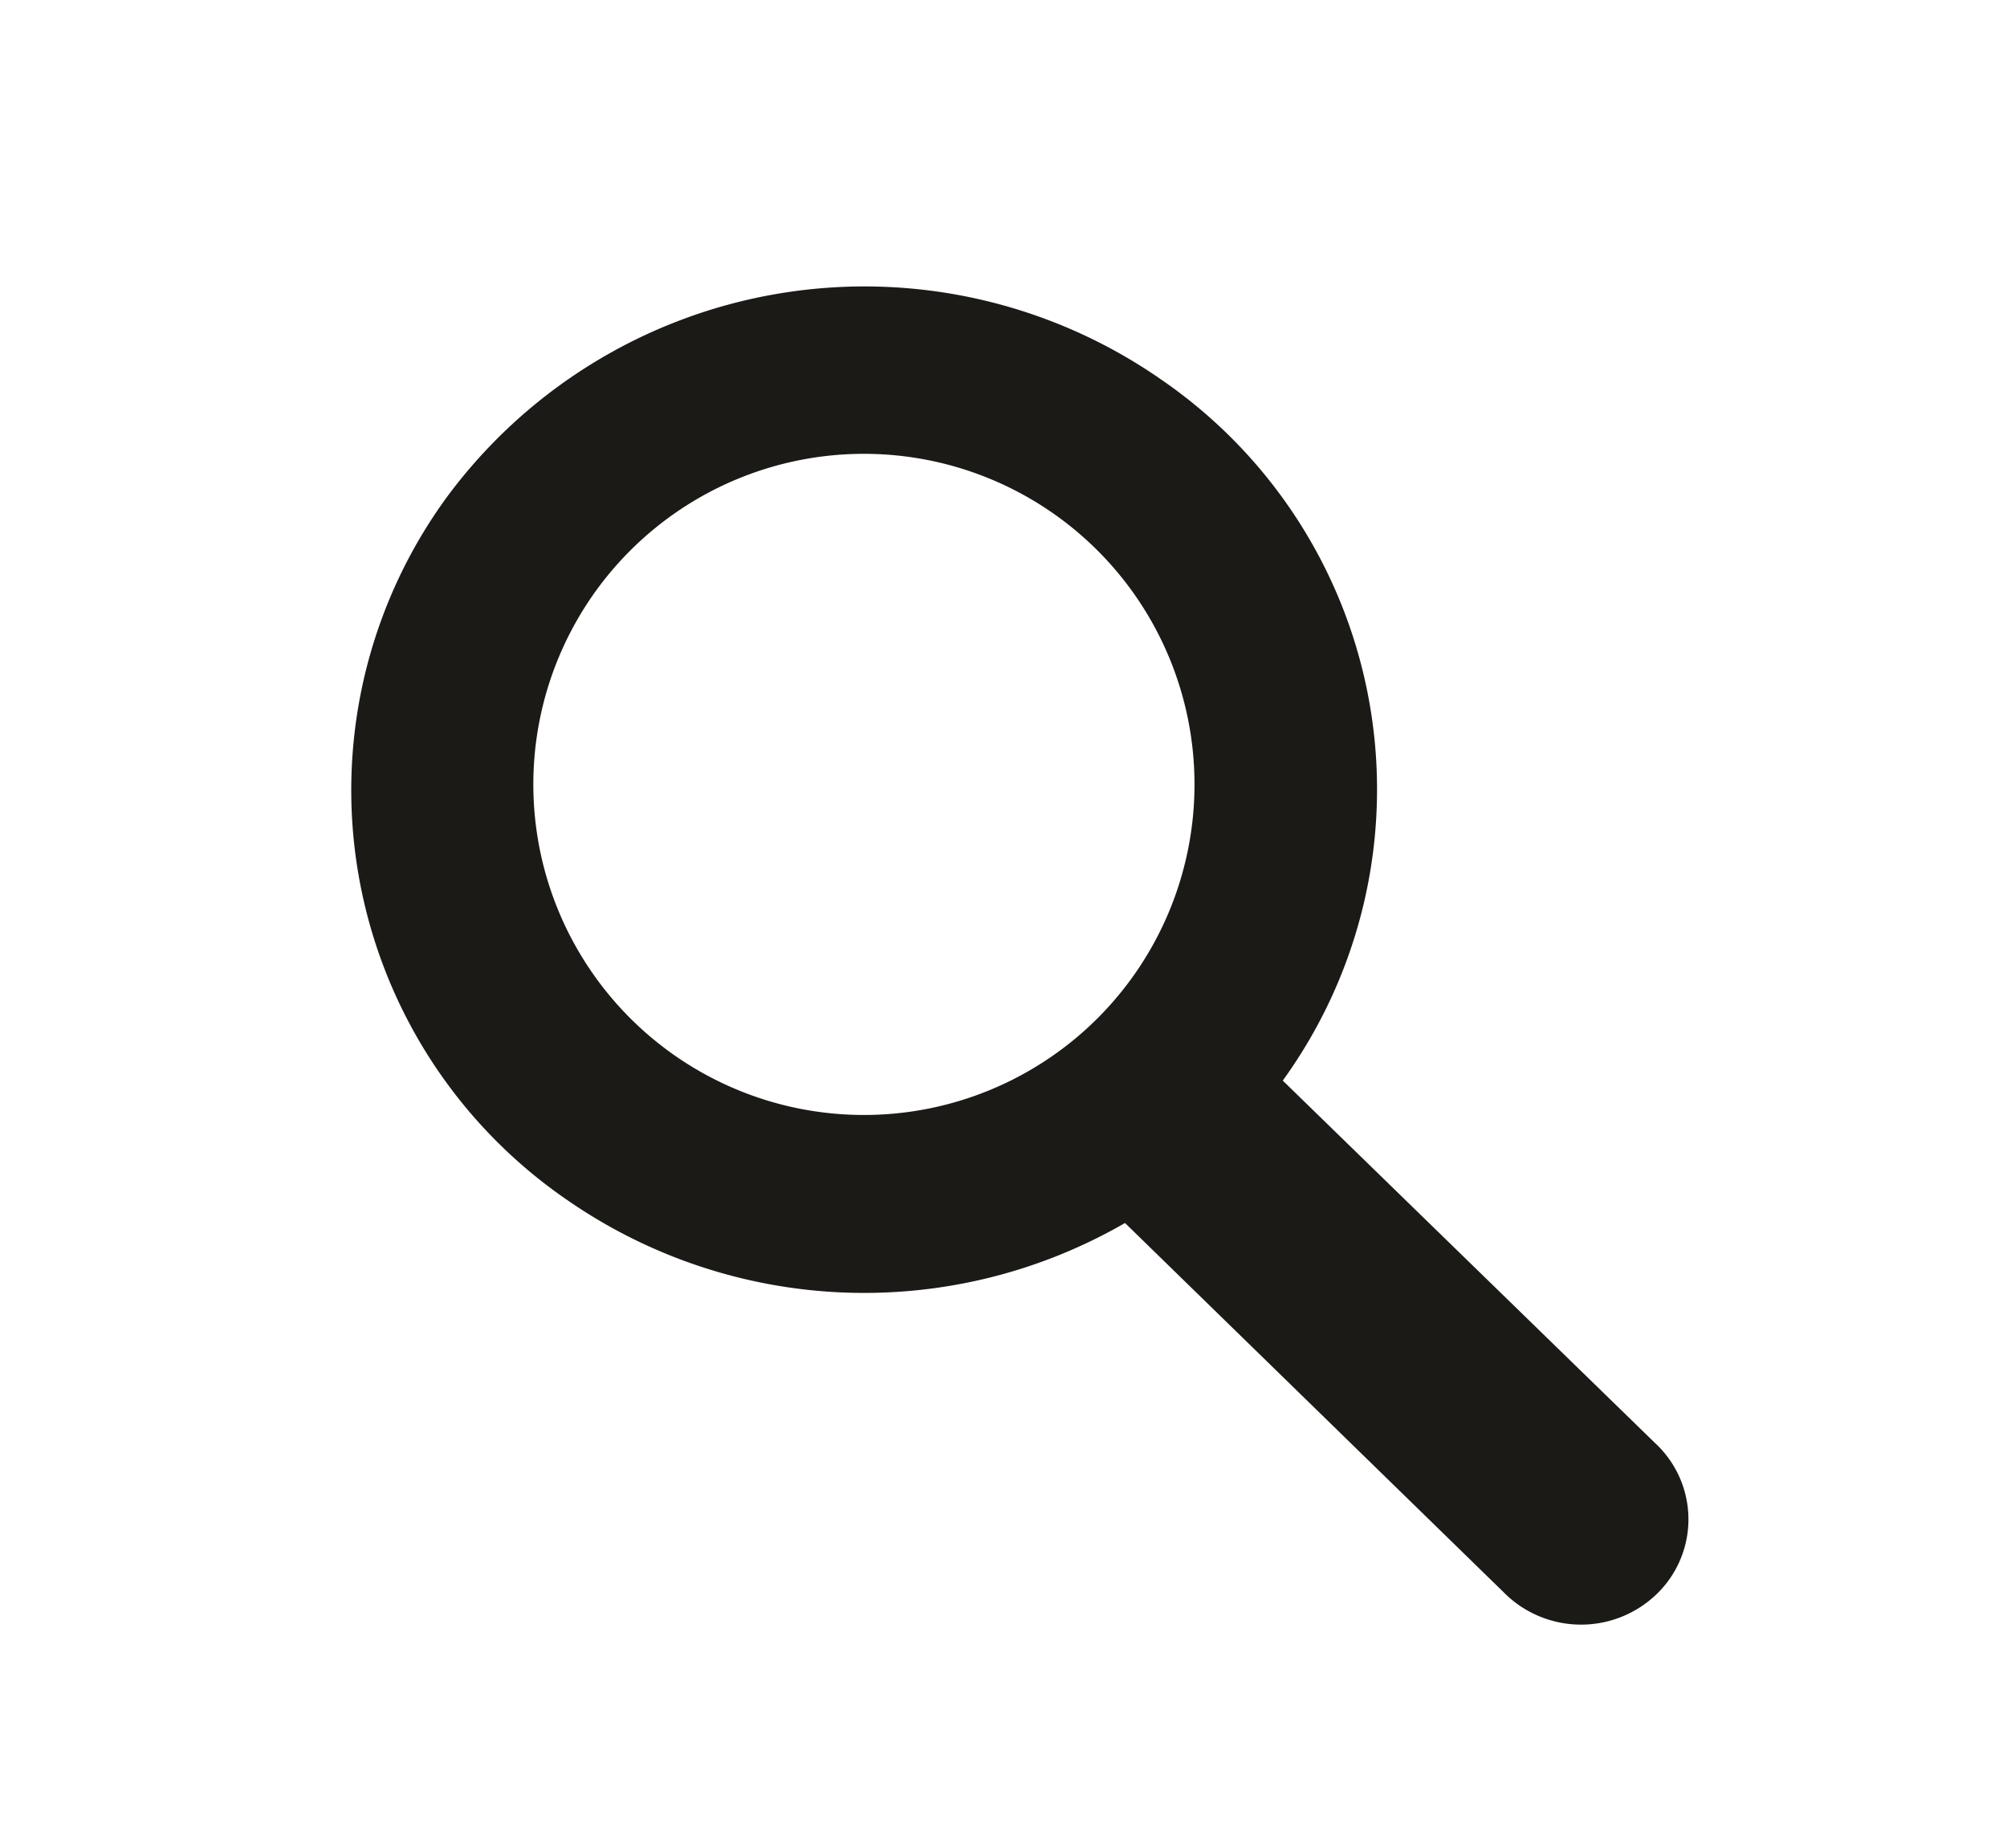 <svg xmlns="http://www.w3.org/2000/svg" width="63" height="58" viewBox="0 0 63 58">
  <defs>
    <style>
      .cls-1 {
        fill: #1b1a16;
        fill-rule: evenodd;
      }
    </style>
  </defs>
  <path id="Search_копия" data-name="Search копия" class="cls-1" d="M40.266,33.921A15.6,15.6,0,0,0,36.429,11.9a16.3,16.3,0,0,0-22.446,3.765,15.6,15.6,0,0,0,3.838,22.016,16.362,16.362,0,0,0,17.493.71L47.187,49.97a3.416,3.416,0,0,0,4.764.119,3.26,3.26,0,0,0,.123-4.672c-0.041-.042-0.08-0.081-0.123-0.12ZM27.115,35a10.377,10.377,0,1,1,.007,0H27.115Z"/>
</svg>
